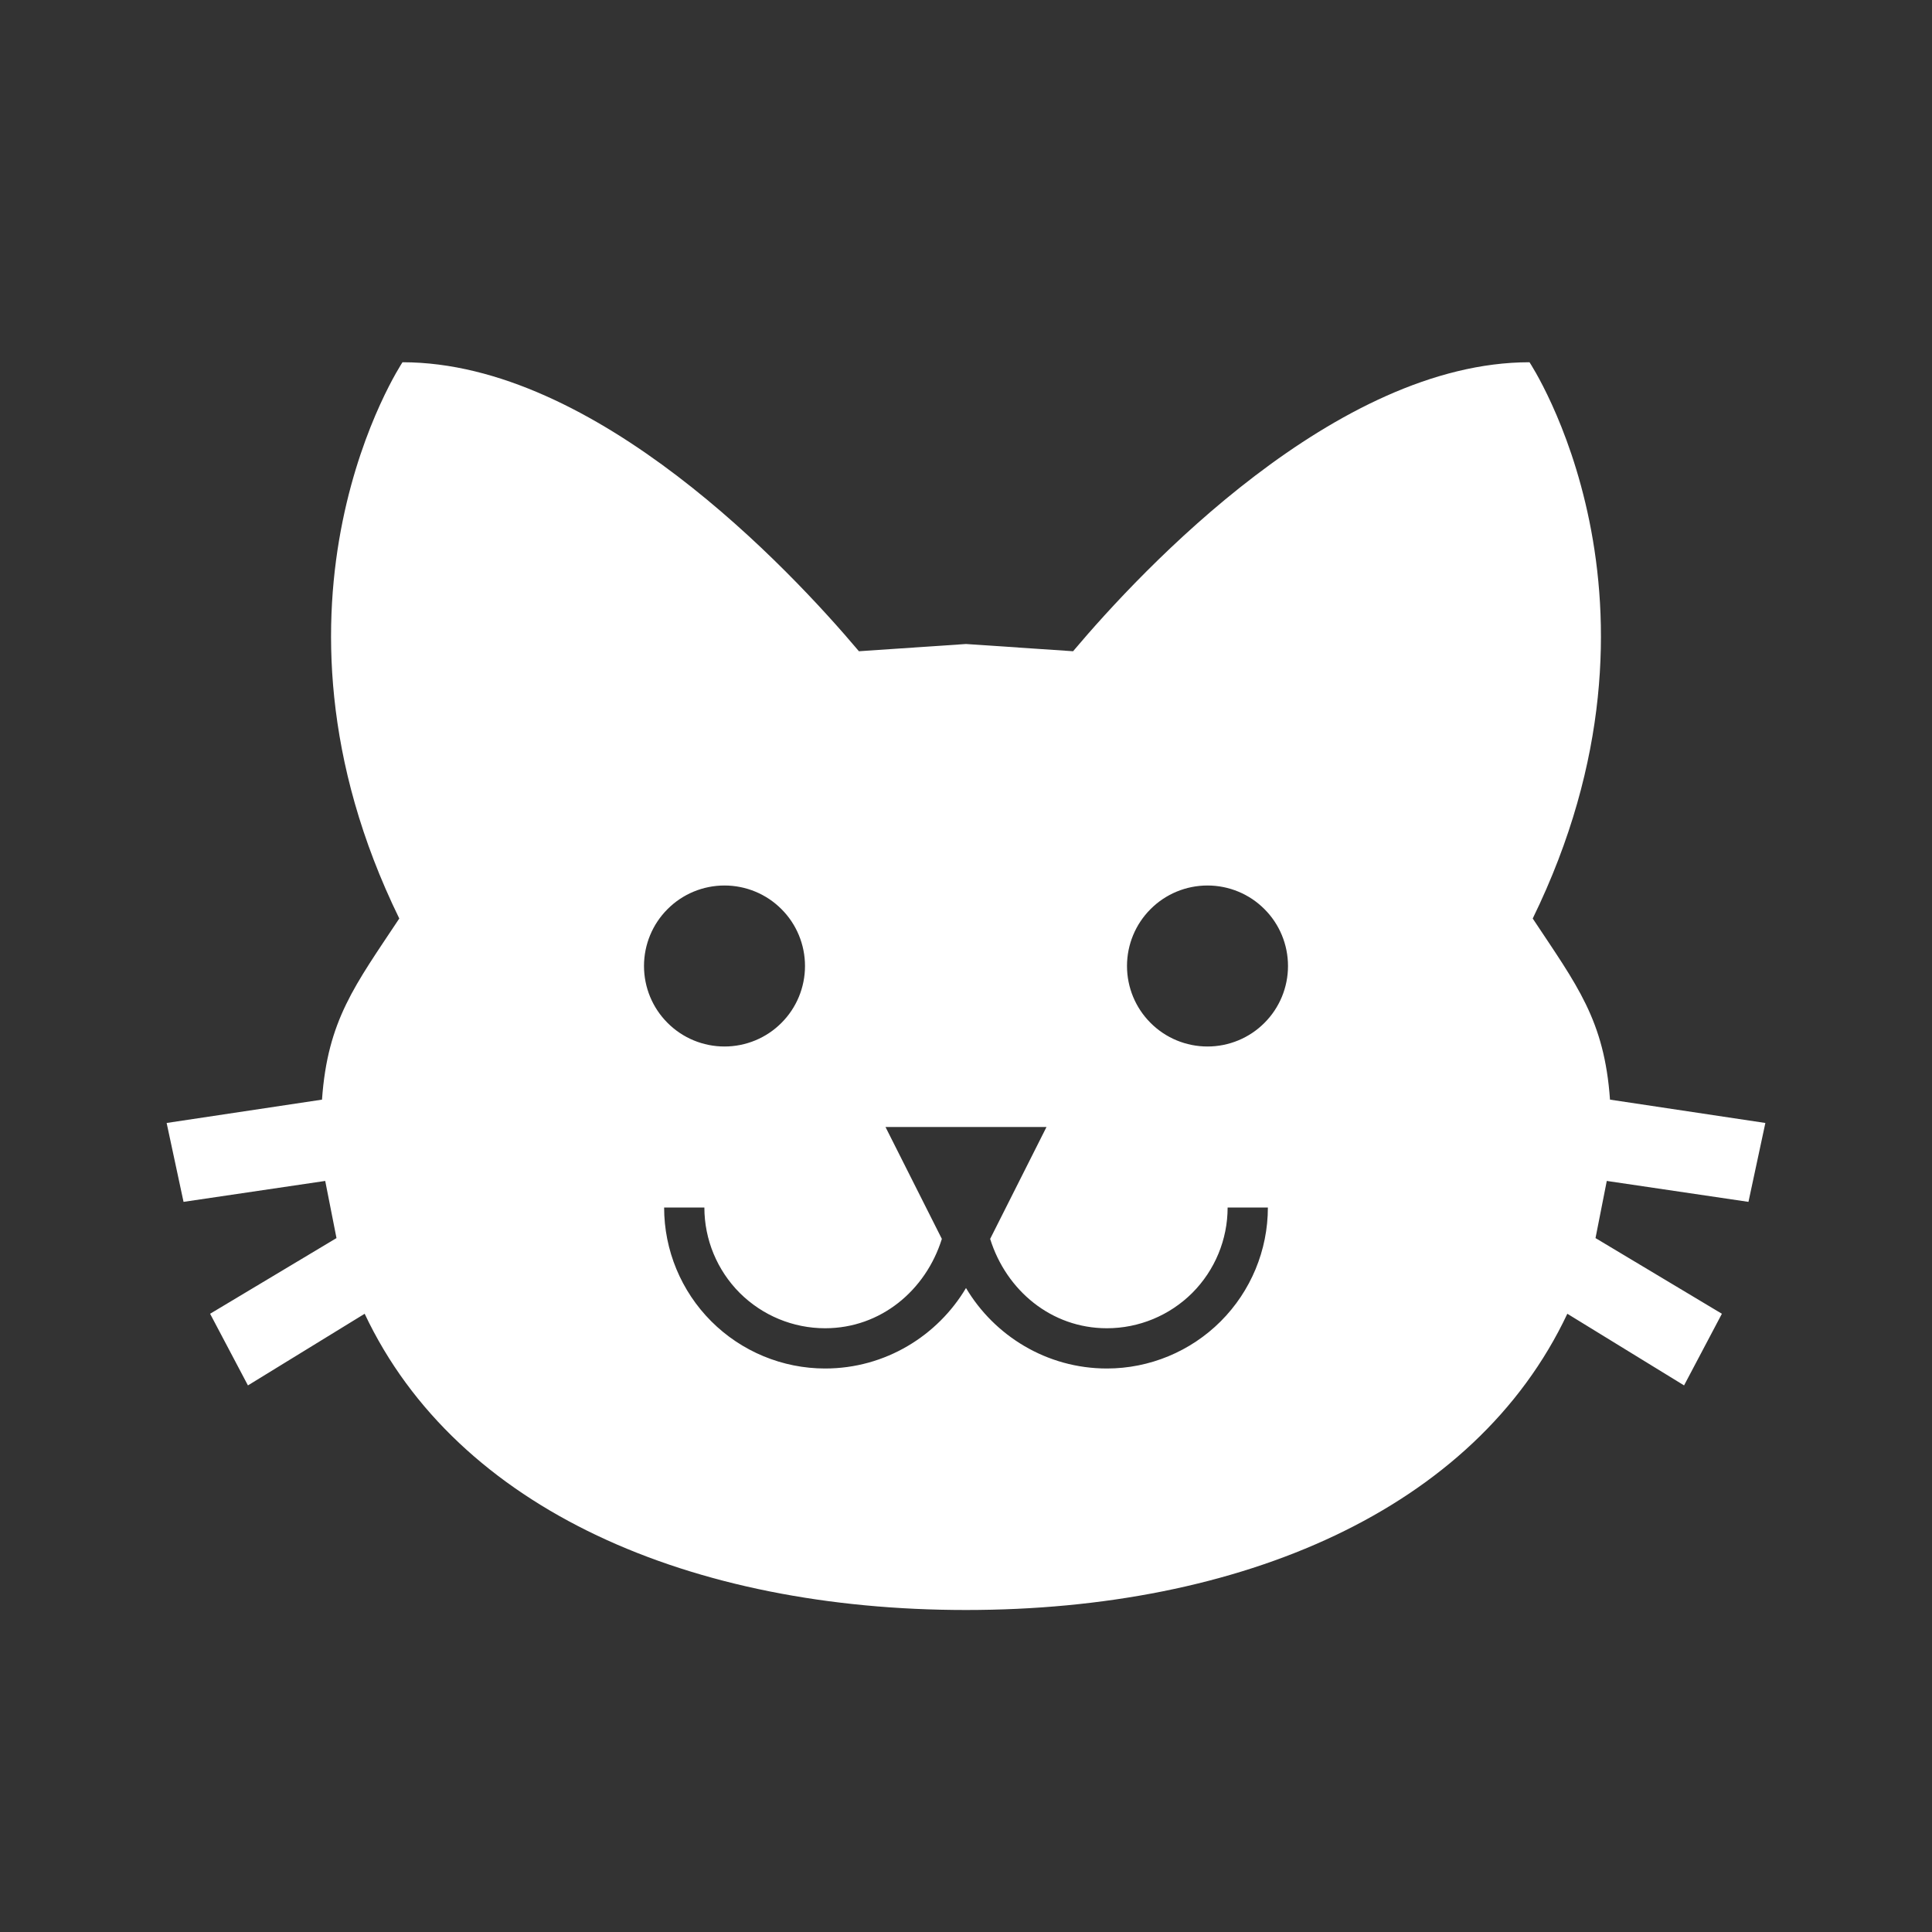 <svg width="24" height="24" viewBox="0 0 24 24" fill="none" xmlns="http://www.w3.org/2000/svg">
<rect x="0" y="0" width="24" height="24" fill="#333333" stroke="none"/>
<path d="M12 8L10.67 8.09C9.81 7.07 7.4 4.5 5 4.5C5 4.5 3.03 7.46 4.96 11.41C4.41 12.24 4.07 12.67 4 13.66L2.07 13.95L2.28 14.93L4.04 14.67L4.18 15.38L2.61 16.32L3.08 17.21L4.53 16.32C5.68 18.76 8.59 20 12 20C15.41 20 18.32 18.76 19.47 16.32L20.92 17.21L21.39 16.32L19.82 15.38L19.96 14.67L21.72 14.93L21.93 13.95L20 13.66C19.93 12.67 19.59 12.24 19.04 11.41C20.97 7.46 19 4.5 19 4.5C16.6 4.5 14.19 7.07 13.33 8.09L12 8ZM9 11C9.265 11 9.52 11.105 9.707 11.293C9.895 11.48 10 11.735 10 12C10 12.265 9.895 12.52 9.707 12.707C9.52 12.895 9.265 13 9 13C8.735 13 8.48 12.895 8.293 12.707C8.105 12.52 8 12.265 8 12C8 11.735 8.105 11.48 8.293 11.293C8.48 11.105 8.735 11 9 11ZM15 11C15.265 11 15.52 11.105 15.707 11.293C15.895 11.48 16 11.735 16 12C16 12.265 15.895 12.52 15.707 12.707C15.52 12.895 15.265 13 15 13C14.735 13 14.48 12.895 14.293 12.707C14.105 12.52 14 12.265 14 12C14 11.735 14.105 11.48 14.293 11.293C14.48 11.105 14.735 11 15 11ZM11 14H13L12.3 15.39C12.5 16.03 13.06 16.5 13.75 16.5C14.148 16.5 14.529 16.342 14.811 16.061C15.092 15.779 15.25 15.398 15.25 15H15.75C15.75 15.53 15.539 16.039 15.164 16.414C14.789 16.789 14.28 17 13.75 17C13 17 12.35 16.59 12 16C11.65 16.59 11 17 10.25 17C9.72 17 9.211 16.789 8.836 16.414C8.461 16.039 8.25 15.53 8.25 15H8.75C8.75 15.398 8.908 15.779 9.189 16.061C9.471 16.342 9.852 16.5 10.25 16.5C10.94 16.5 11.5 16.03 11.7 15.39L11 14Z" fill="white"/>
</svg>
